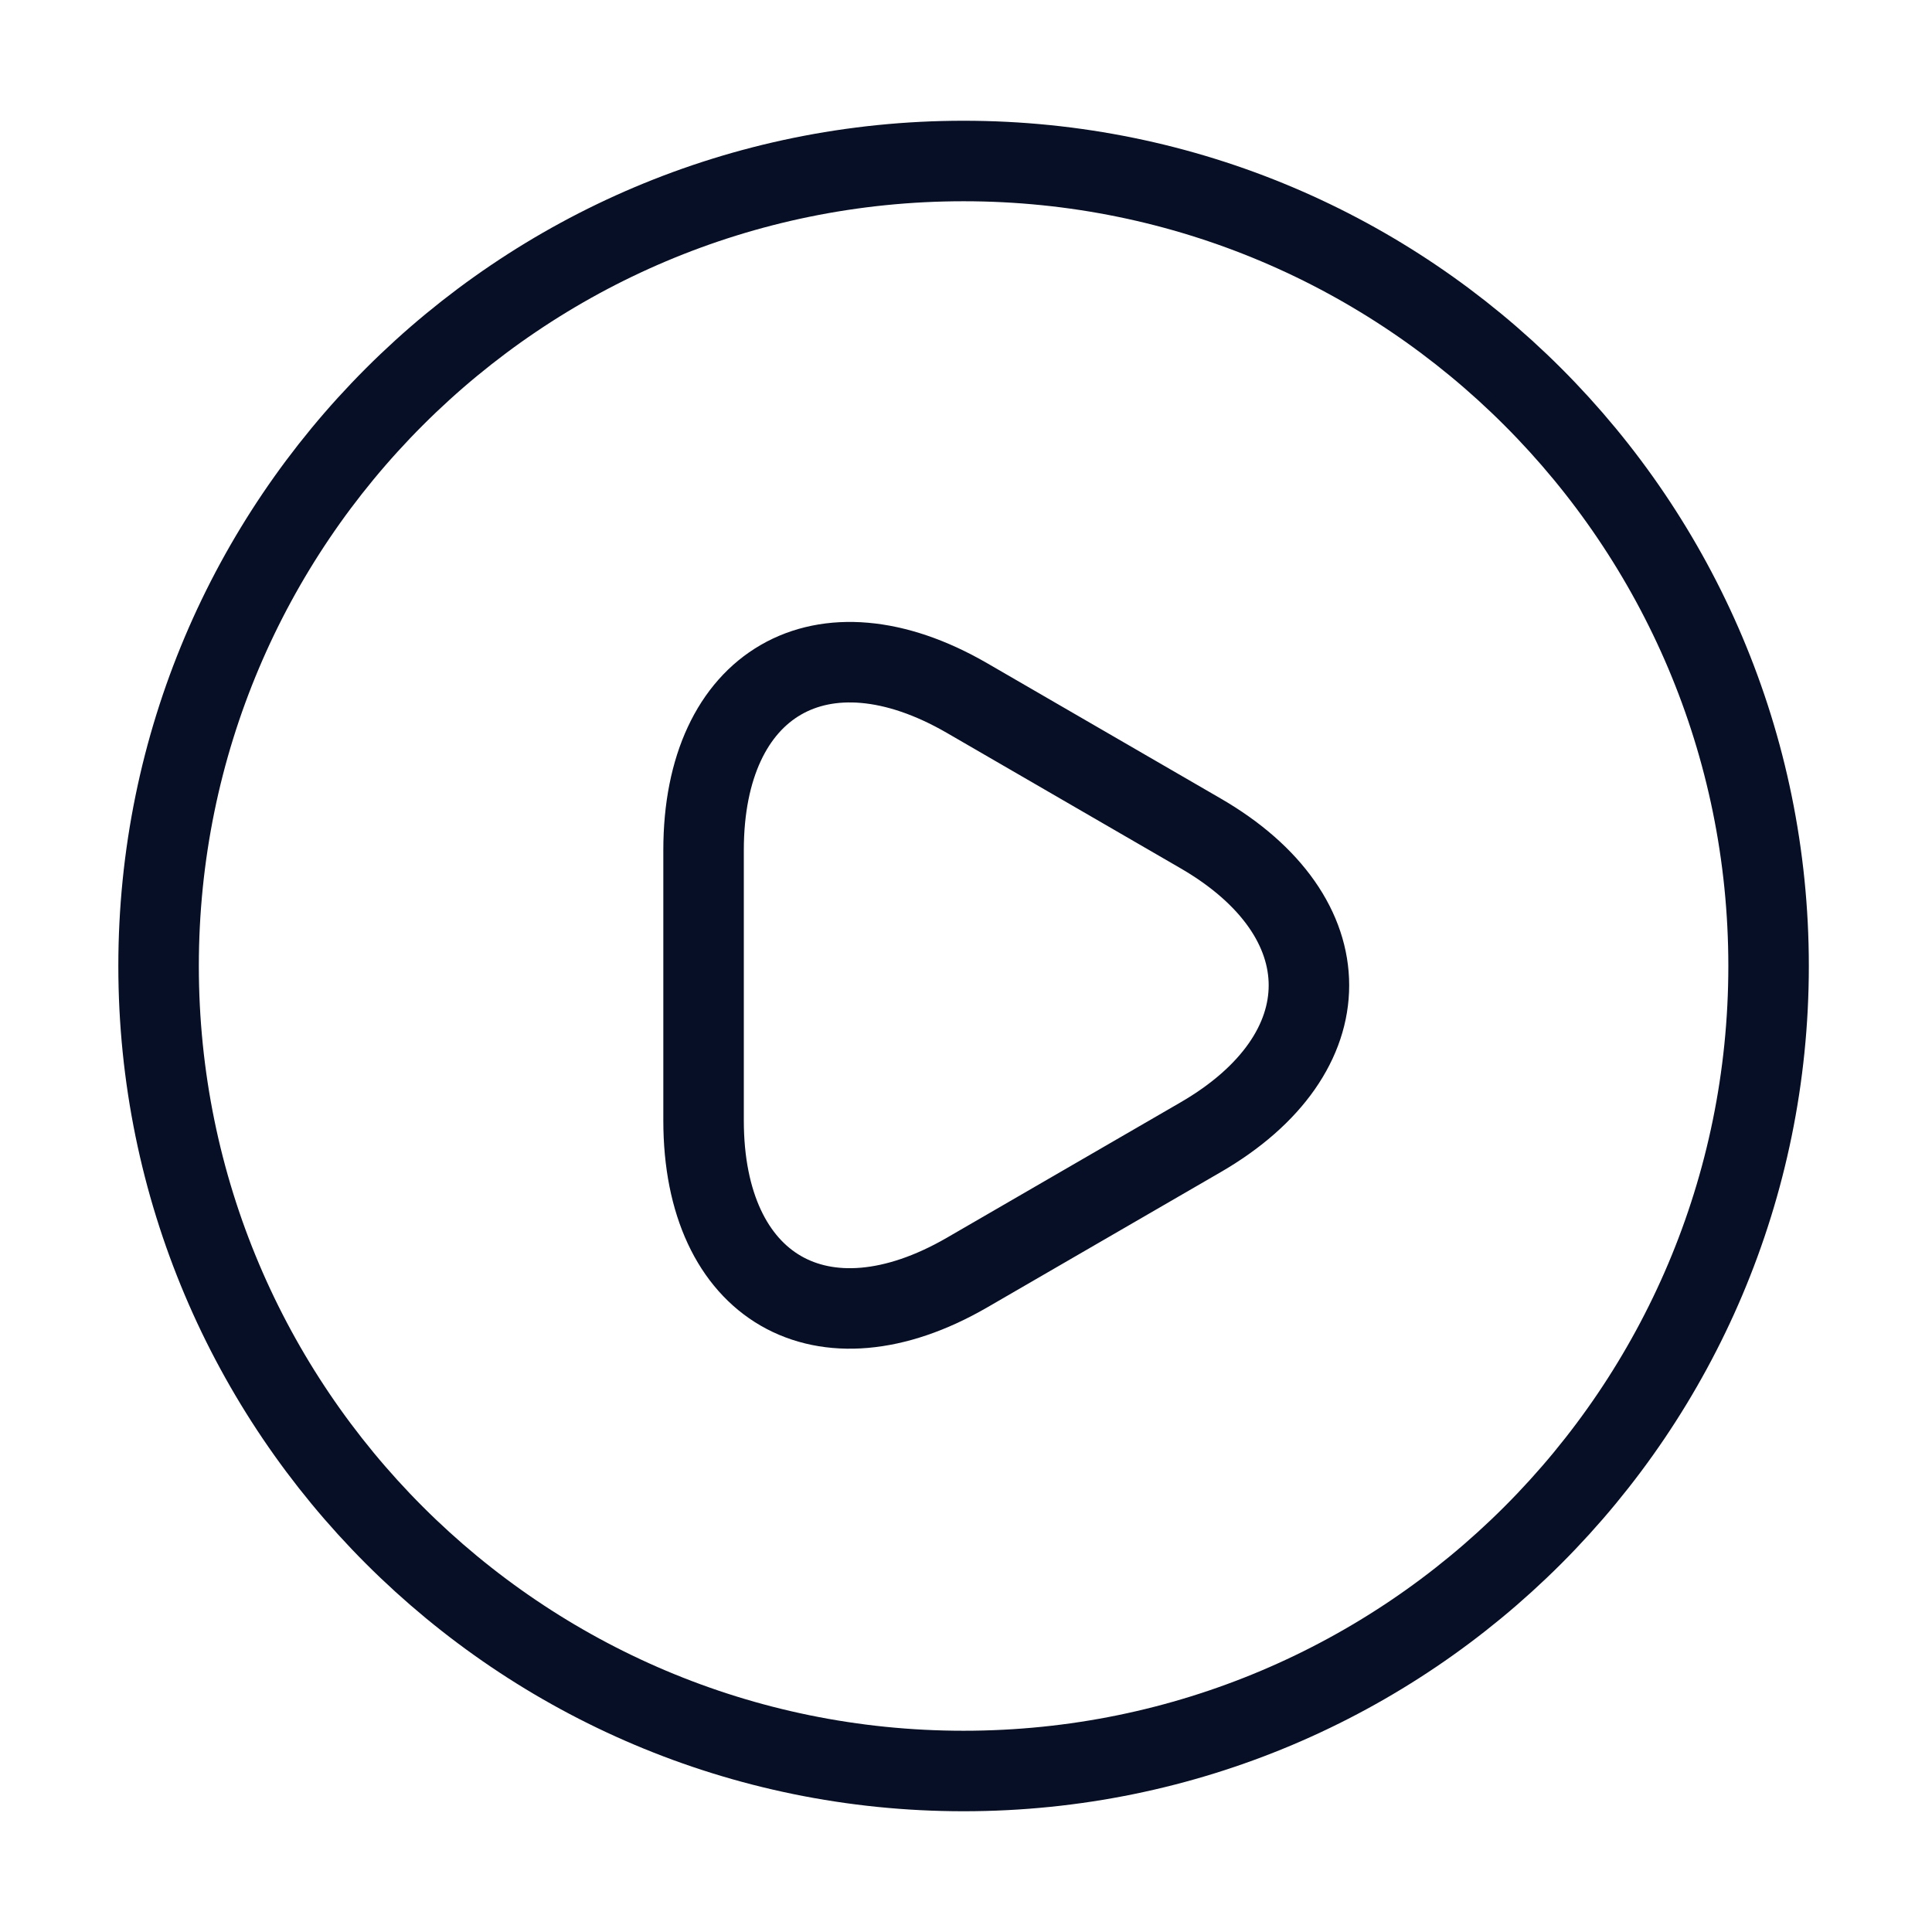 <svg width="36" height="36" viewBox="0 0 36 36" fill="none" xmlns="http://www.w3.org/2000/svg">
<path d="M17.955 33C26.239 33 32.955 26.284 32.955 18C32.955 9.716 26.239 3 17.955 3C9.671 3 2.955 9.716 2.955 18C2.955 26.284 9.671 33 17.955 33Z" stroke="#070F26" stroke-width="1.5" stroke-linecap="round" stroke-linejoin="round"/>
<path d="M13.11 18.345V15.84C13.11 12.72 15.315 11.445 18.015 13.005L20.19 14.265L22.365 15.525C25.065 17.085 25.065 19.635 22.365 21.195L20.19 22.455L18.015 23.715C15.315 25.275 13.11 24 13.11 20.88V18.345Z" stroke="#070F26" stroke-width="1.5" stroke-miterlimit="10" stroke-linecap="round" stroke-linejoin="round"/>
</svg>
